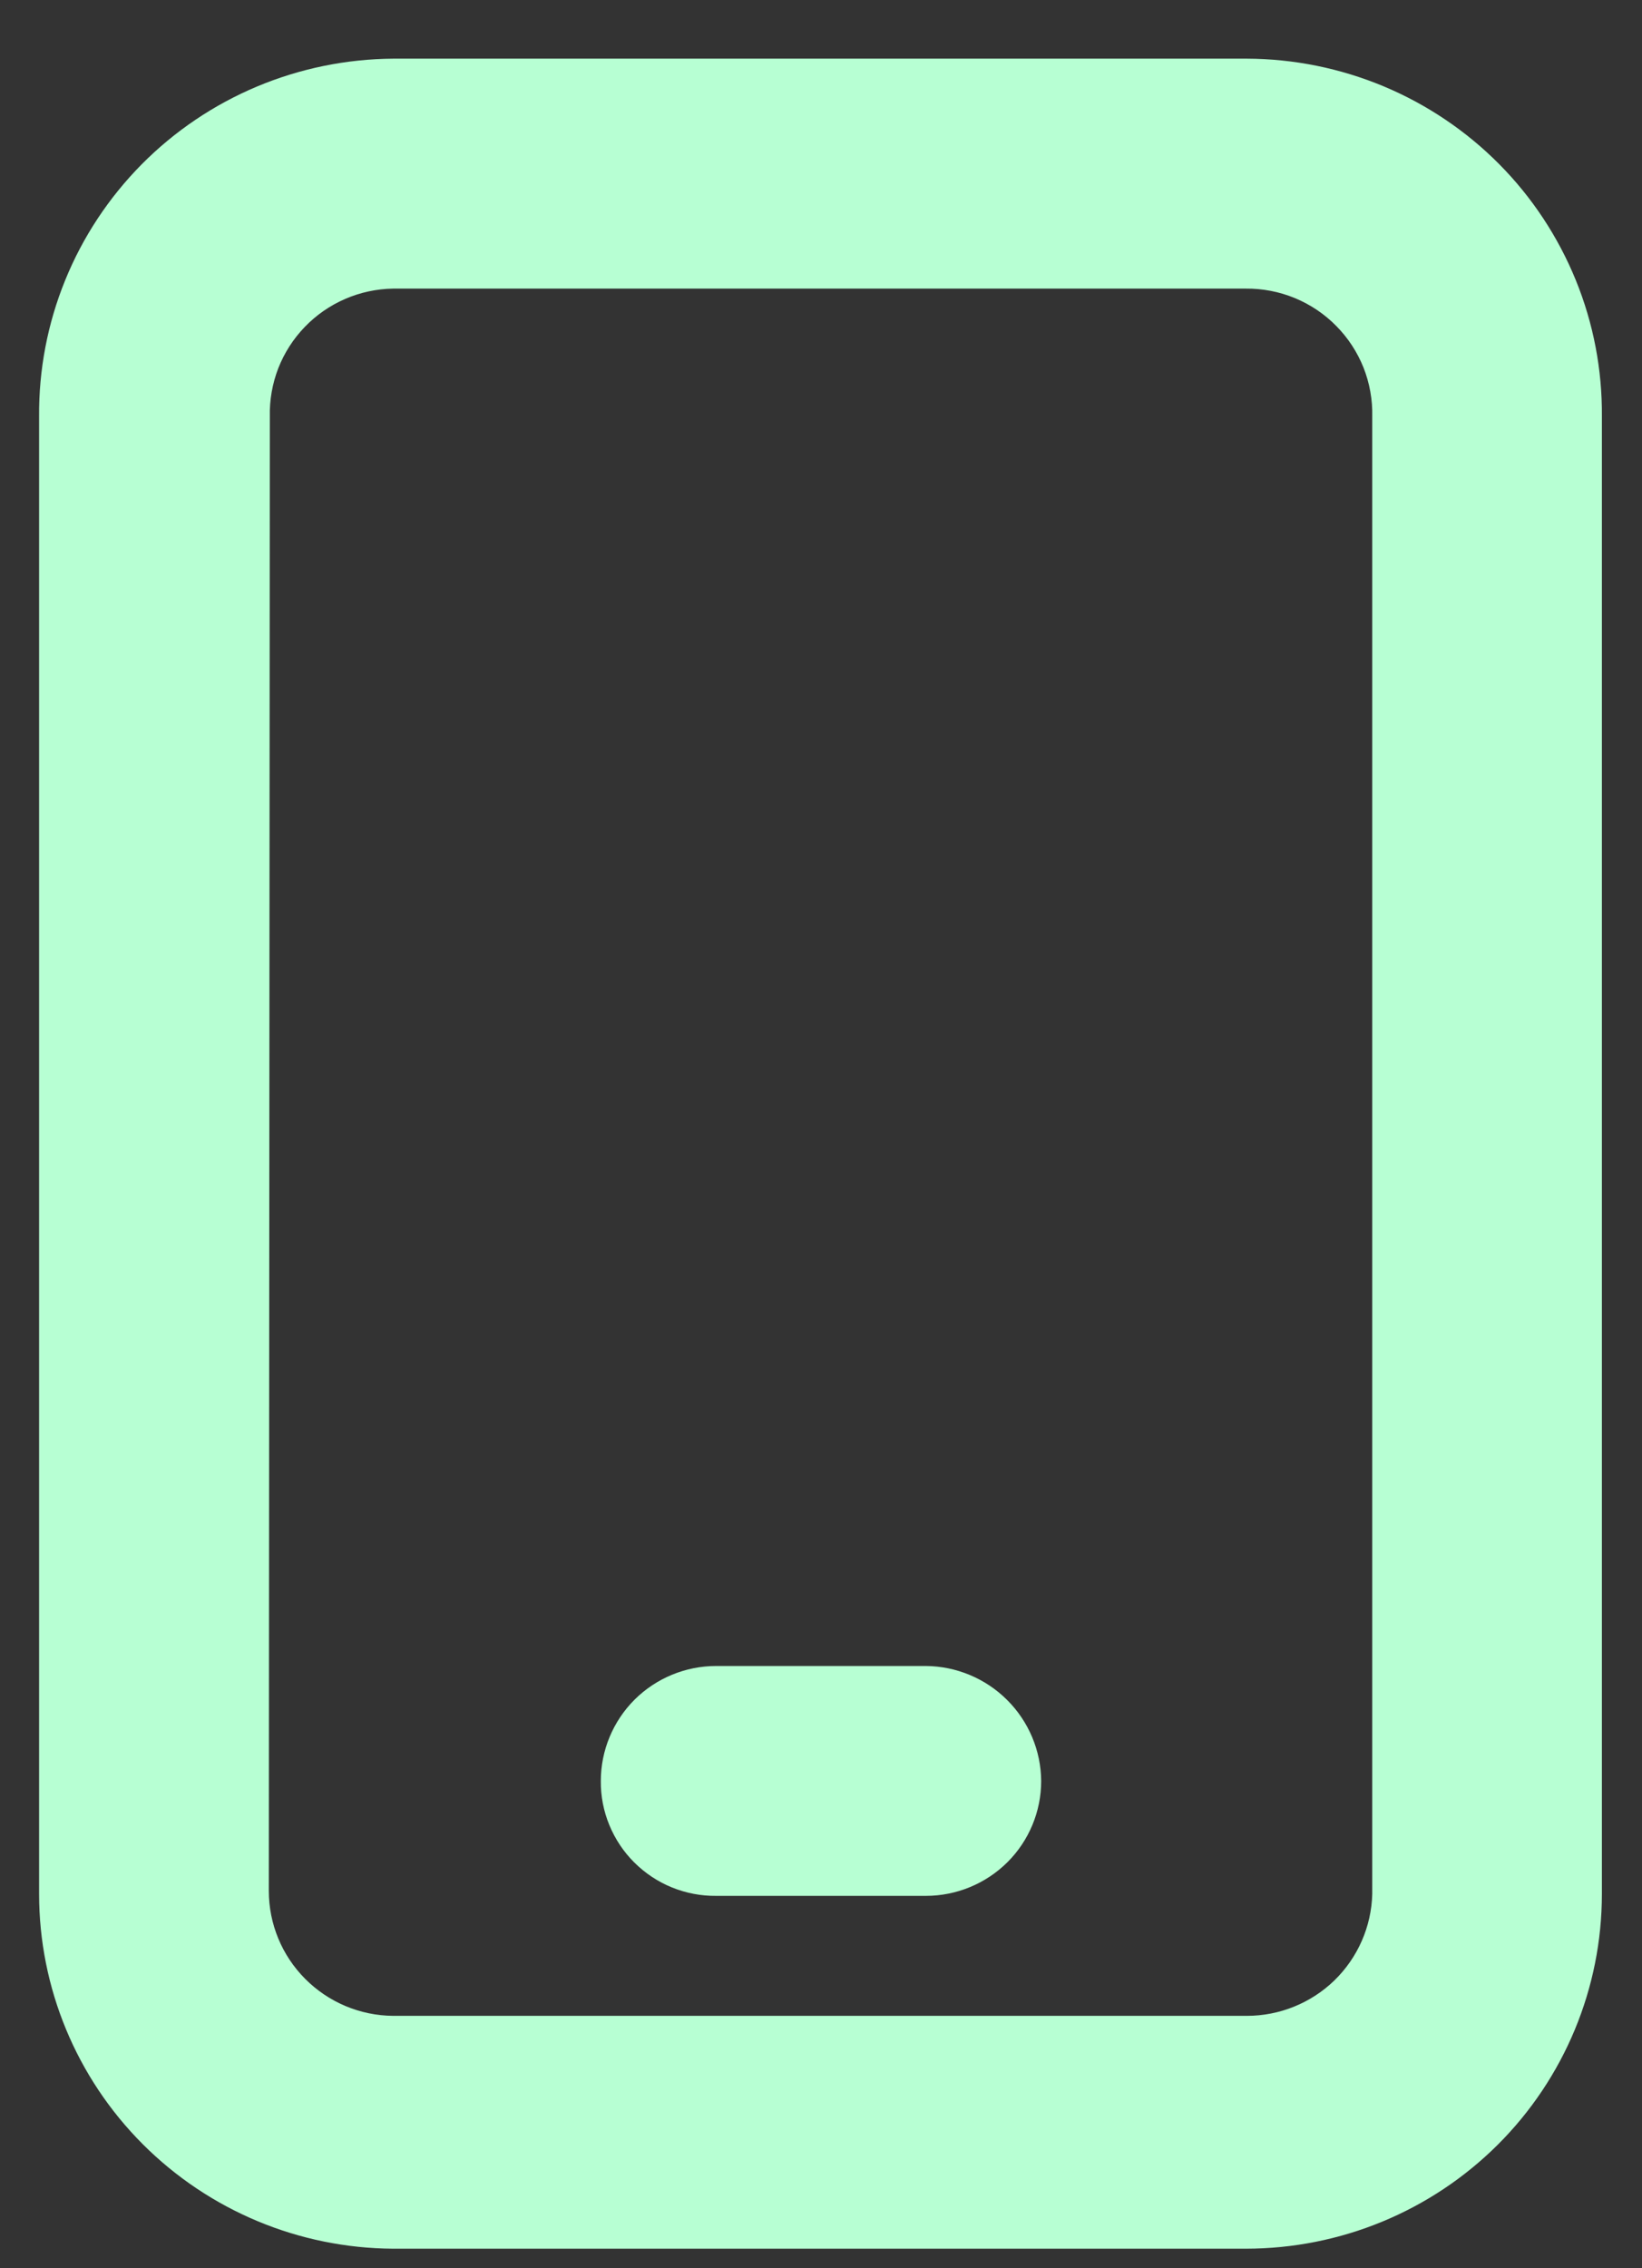 <svg width="21" height="29" viewBox="0 0 21 29" fill="none" xmlns="http://www.w3.org/2000/svg">
<rect x="0" y="0" width="21" height="29" fill="#333333" stroke="none"/>
<path d="M15.946 0.75H5.029C4.43 0.754 3.837 0.875 3.285 1.107C2.733 1.339 2.232 1.677 1.811 2.102C1.391 2.527 1.058 3.03 0.833 3.584C0.608 4.137 0.495 4.729 0.5 5.326V24.214C0.5 25.413 0.976 26.563 1.825 27.413C2.674 28.263 3.825 28.744 5.029 28.75H15.933C17.141 28.75 18.299 28.273 19.154 27.422C20.008 26.571 20.487 25.417 20.487 24.214V5.326C20.492 4.728 20.379 4.135 20.153 3.581C19.927 3.027 19.594 2.522 19.172 2.097C18.75 1.672 18.247 1.334 17.694 1.103C17.14 0.872 16.546 0.752 15.946 0.75ZM3.451 5.326C3.446 5.115 3.483 4.905 3.559 4.708C3.636 4.512 3.751 4.332 3.898 4.18C4.044 4.028 4.22 3.906 4.414 3.822C4.608 3.738 4.817 3.693 5.029 3.69H15.933C16.148 3.688 16.361 3.729 16.56 3.811C16.758 3.893 16.939 4.014 17.089 4.167C17.24 4.319 17.358 4.5 17.438 4.699C17.517 4.899 17.555 5.112 17.55 5.326V24.214C17.54 24.631 17.366 25.027 17.067 25.319C16.767 25.61 16.365 25.773 15.946 25.773H5.029C4.606 25.77 4.201 25.6 3.903 25.3C3.605 25.001 3.438 24.597 3.438 24.175L3.451 5.326Z" fill="#B7FFD3"/>
<path d="M11.841 24.239H9.159C8.965 24.241 8.773 24.204 8.593 24.131C8.413 24.058 8.25 23.949 8.112 23.812C7.975 23.676 7.867 23.513 7.793 23.334C7.719 23.155 7.682 22.963 7.684 22.77C7.684 22.38 7.84 22.006 8.116 21.73C8.393 21.455 8.768 21.3 9.159 21.3H11.841C12.231 21.303 12.604 21.459 12.88 21.734C13.156 22.009 13.313 22.381 13.316 22.77C13.316 23.159 13.161 23.533 12.884 23.809C12.607 24.084 12.232 24.239 11.841 24.239Z" fill="#B7FFD3"/>
</svg>
